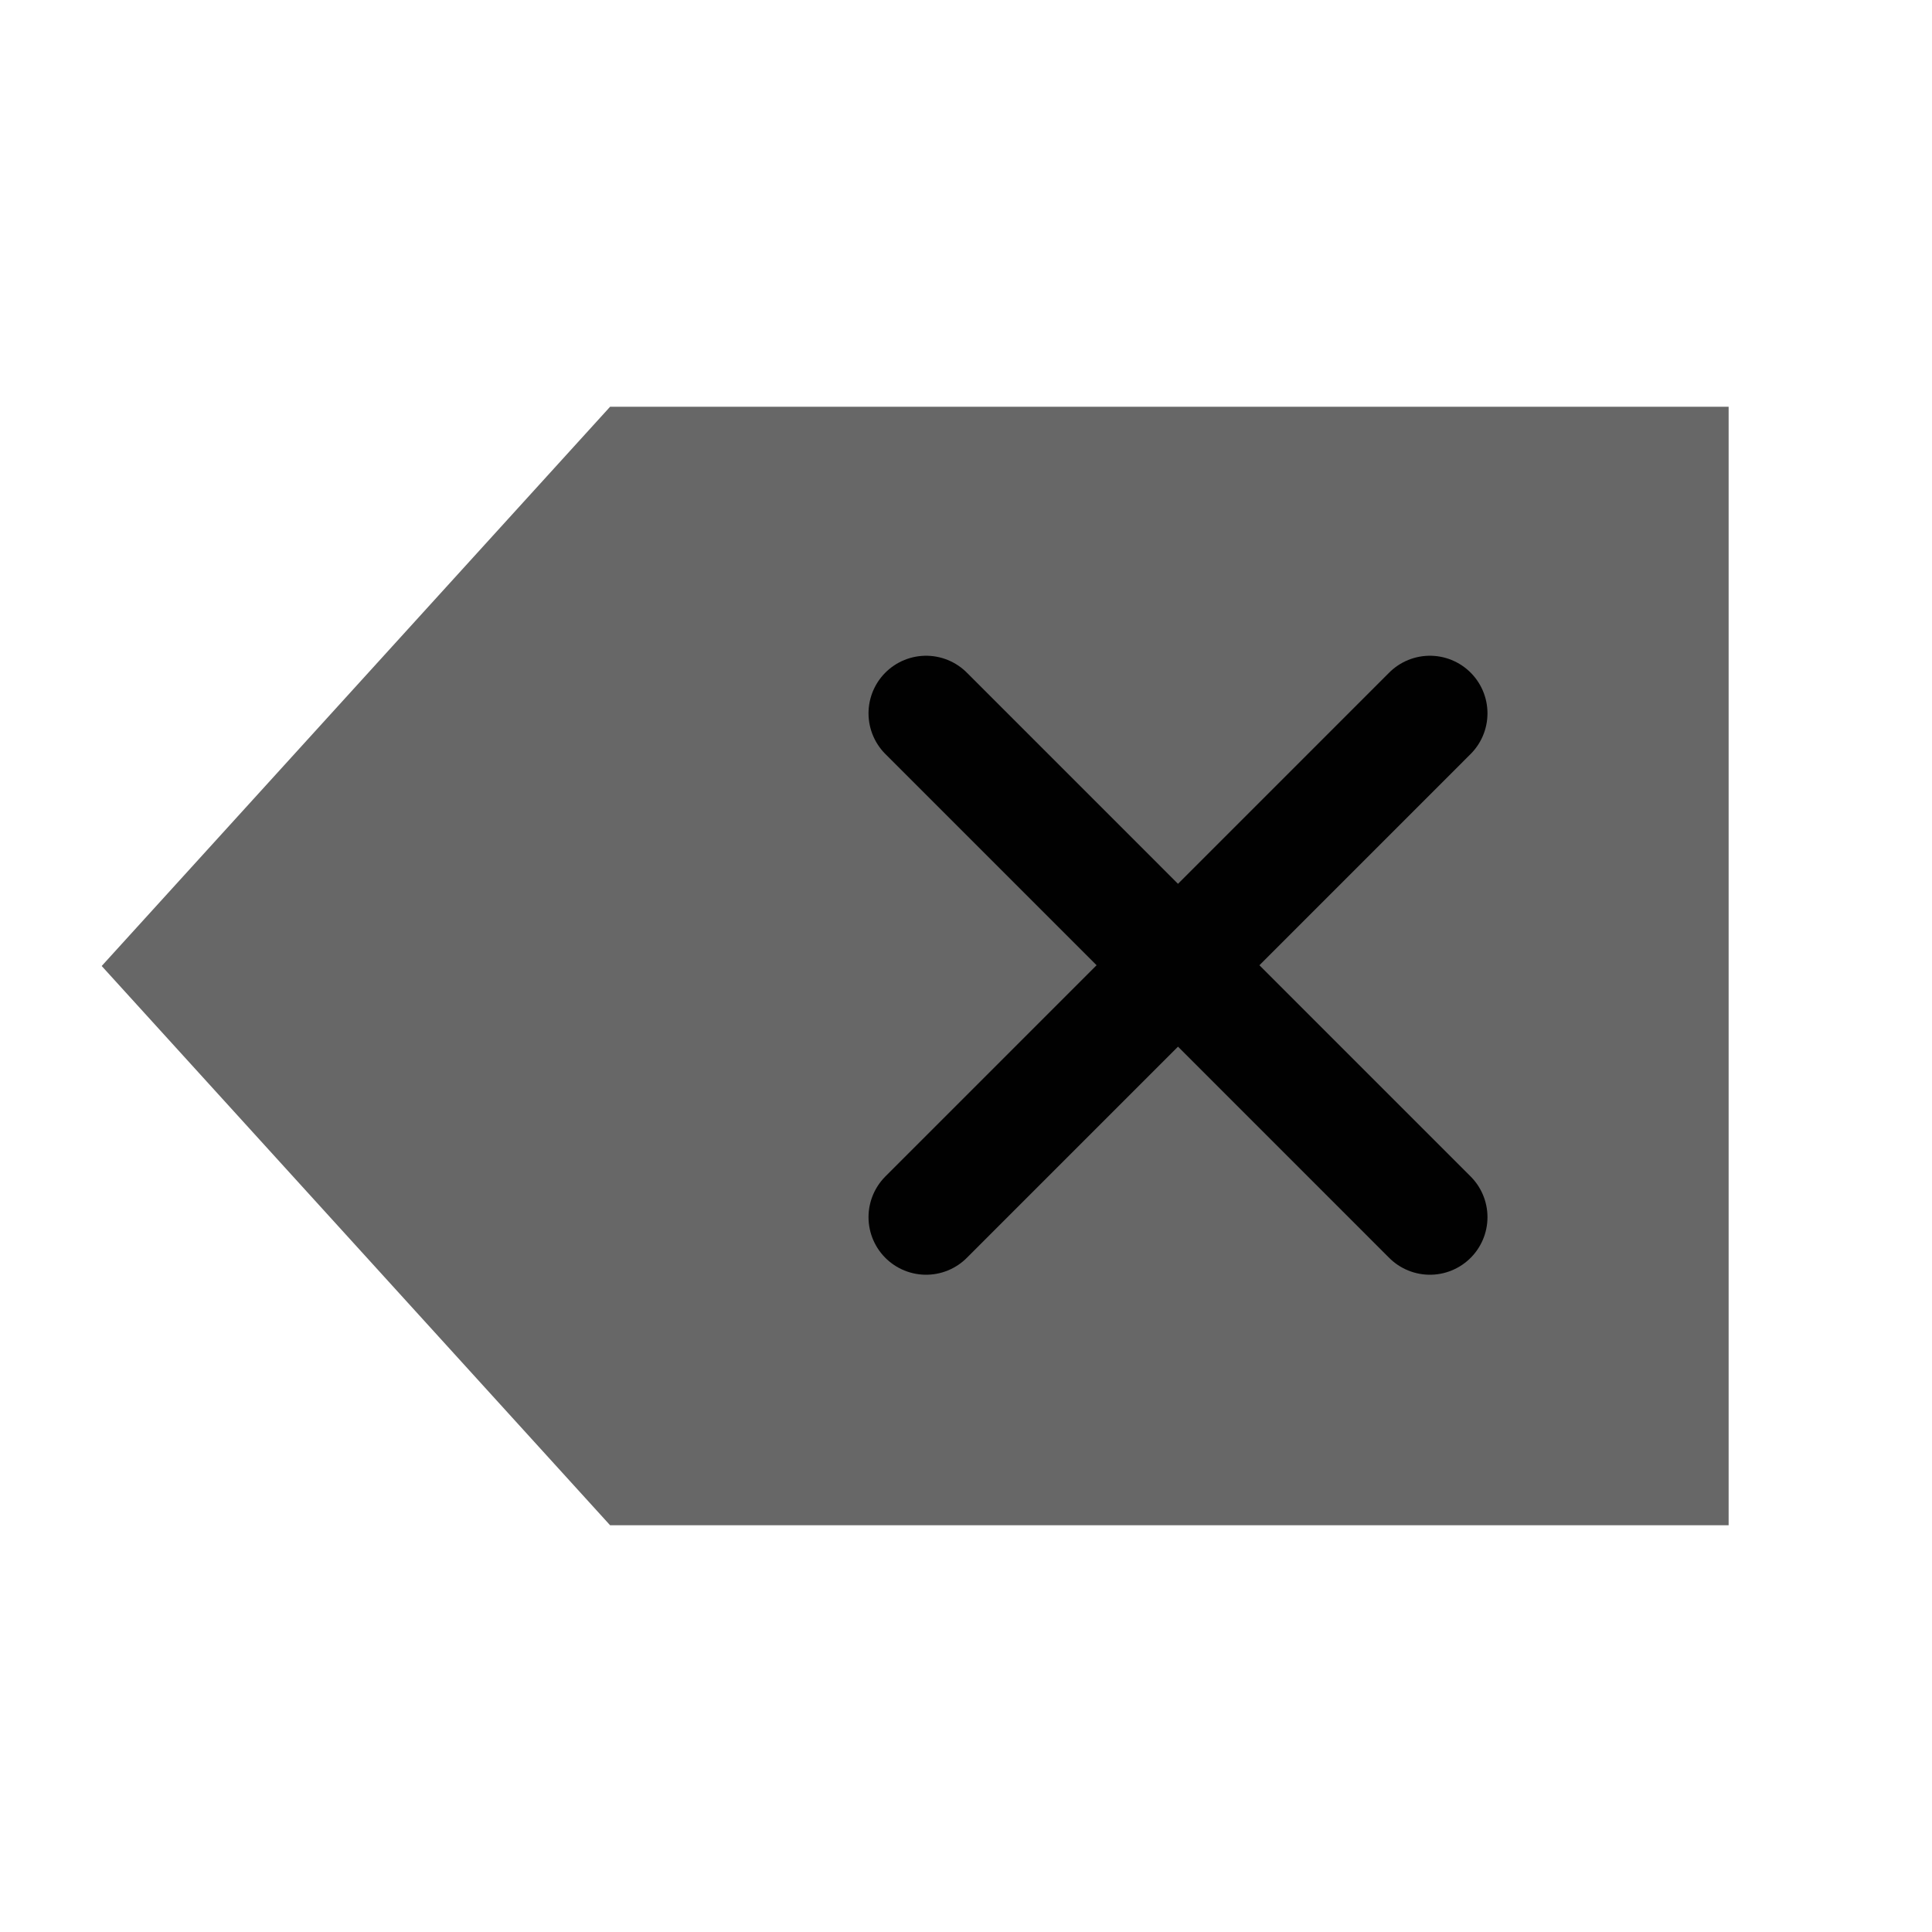 <svg xmlns="http://www.w3.org/2000/svg" xmlns:svg="http://www.w3.org/2000/svg" id="svg10" width="19" height="19" version="1.1"><title id="title2">Mixxx 1.12+ iconset</title><path id="path846" d="M 17,4 V 15 H 6 L 1,9.5 6,4 Z" style="fill:#676767;fill-opacity:1;stroke:none;stroke-width:.846px;stroke-linecap:butt;stroke-linejoin:miter;stroke-opacity:1"/><g style="opacity:1;stroke:#010101;stroke-opacity:1" id="g8" transform="matrix(0.708,0,0,0.708,4.652,-6.437)"><g style="stroke:#010101;stroke-opacity:1" id="g6" transform="matrix(0.415,0,0,0.415,-1.66,19.547)"><g id="g862" style="opacity:1;stroke:#010101;stroke-width:3.854;stroke-linecap:round;stroke-linejoin:round;stroke-miterlimit:4;stroke-dasharray:none;stroke-opacity:1"><path style="fill:none;stroke:#010101;stroke-width:3.854;stroke-linecap:round;stroke-linejoin:round;stroke-miterlimit:4;stroke-dasharray:none;stroke-opacity:1" id="path856" d="M 36.027,-1.318 19.164,15.546"/><path style="fill:none;stroke:#010101;stroke-width:3.854;stroke-linecap:round;stroke-linejoin:round;stroke-miterlimit:4;stroke-dasharray:none;stroke-opacity:1" id="path858" d="M 19.164,-1.318 36.027,15.546"/></g></g></g></svg>
